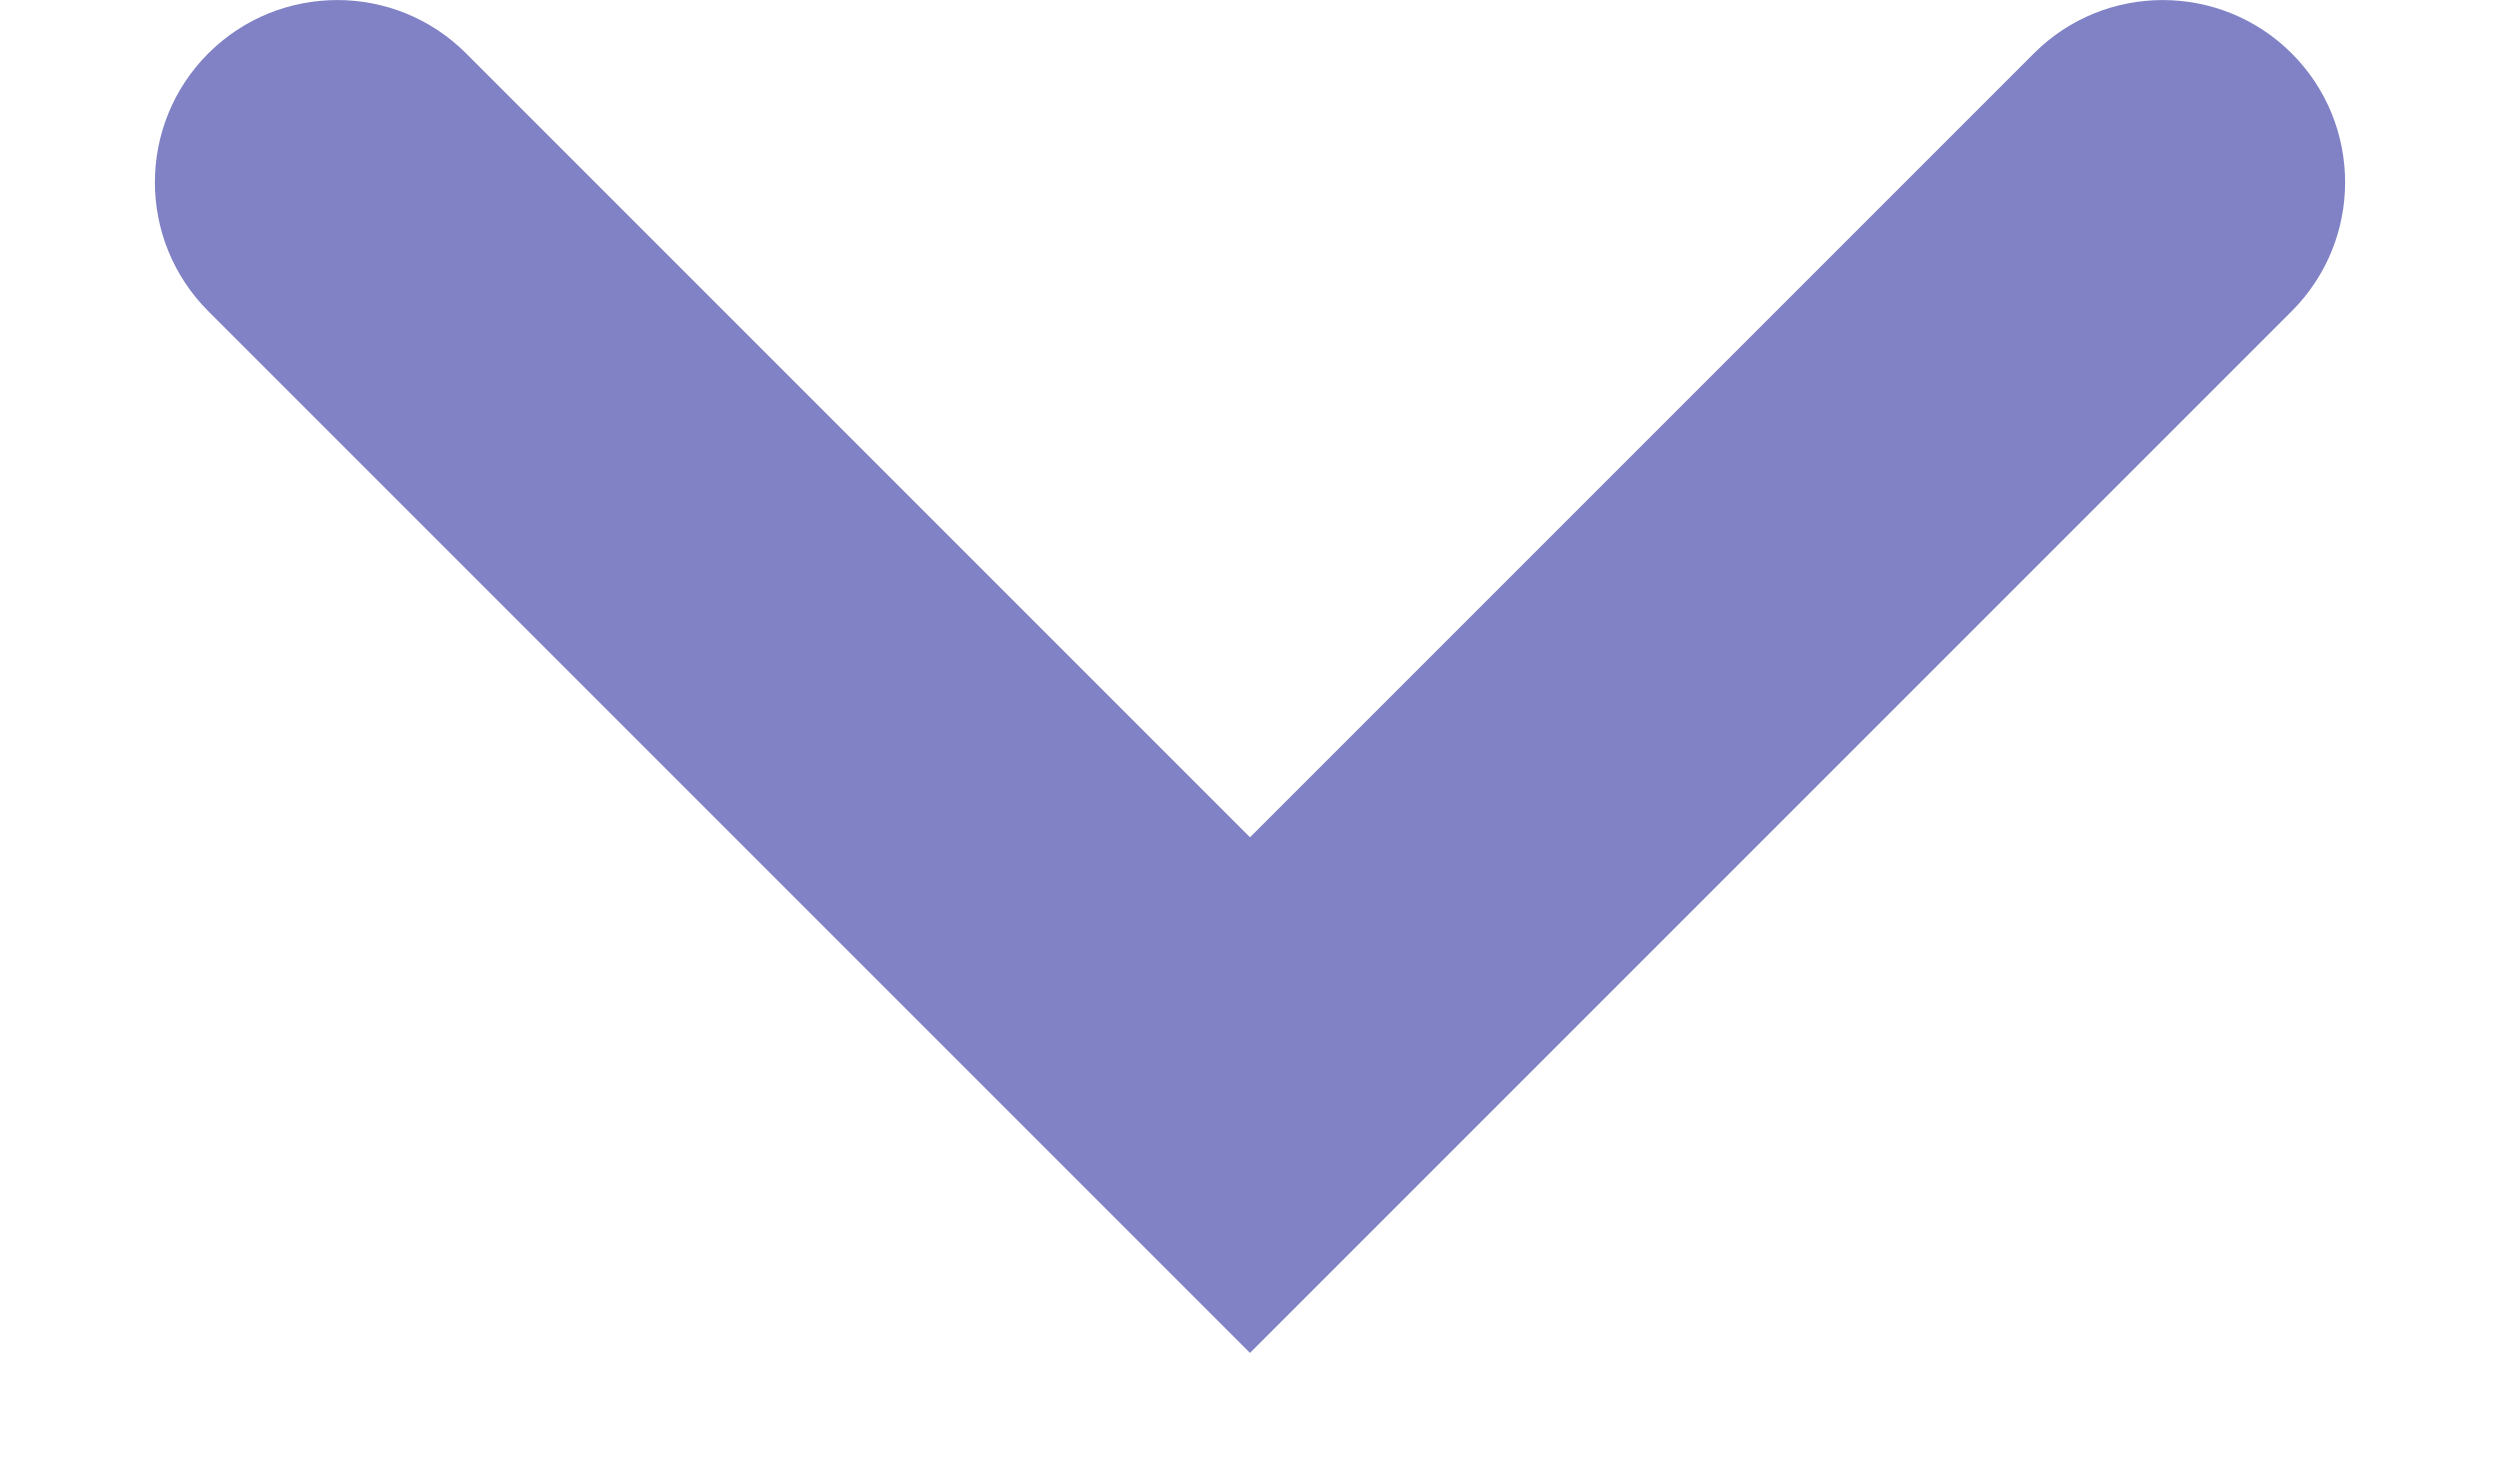 <svg width="12" height="7" viewBox="0 0 12 7" fill="none" xmlns="http://www.w3.org/2000/svg">
<path d="M1 0.256C0.658 0.598 0.658 1.152 1 1.494L6 6.494L11 1.494C11.342 1.152 11.342 0.598 11 0.256C10.658 -0.085 10.104 -0.085 9.763 0.256L6 4.019L2.237 0.256C1.896 -0.085 1.342 -0.085 1 0.256Z" fill="#8082C5"/>
</svg>
